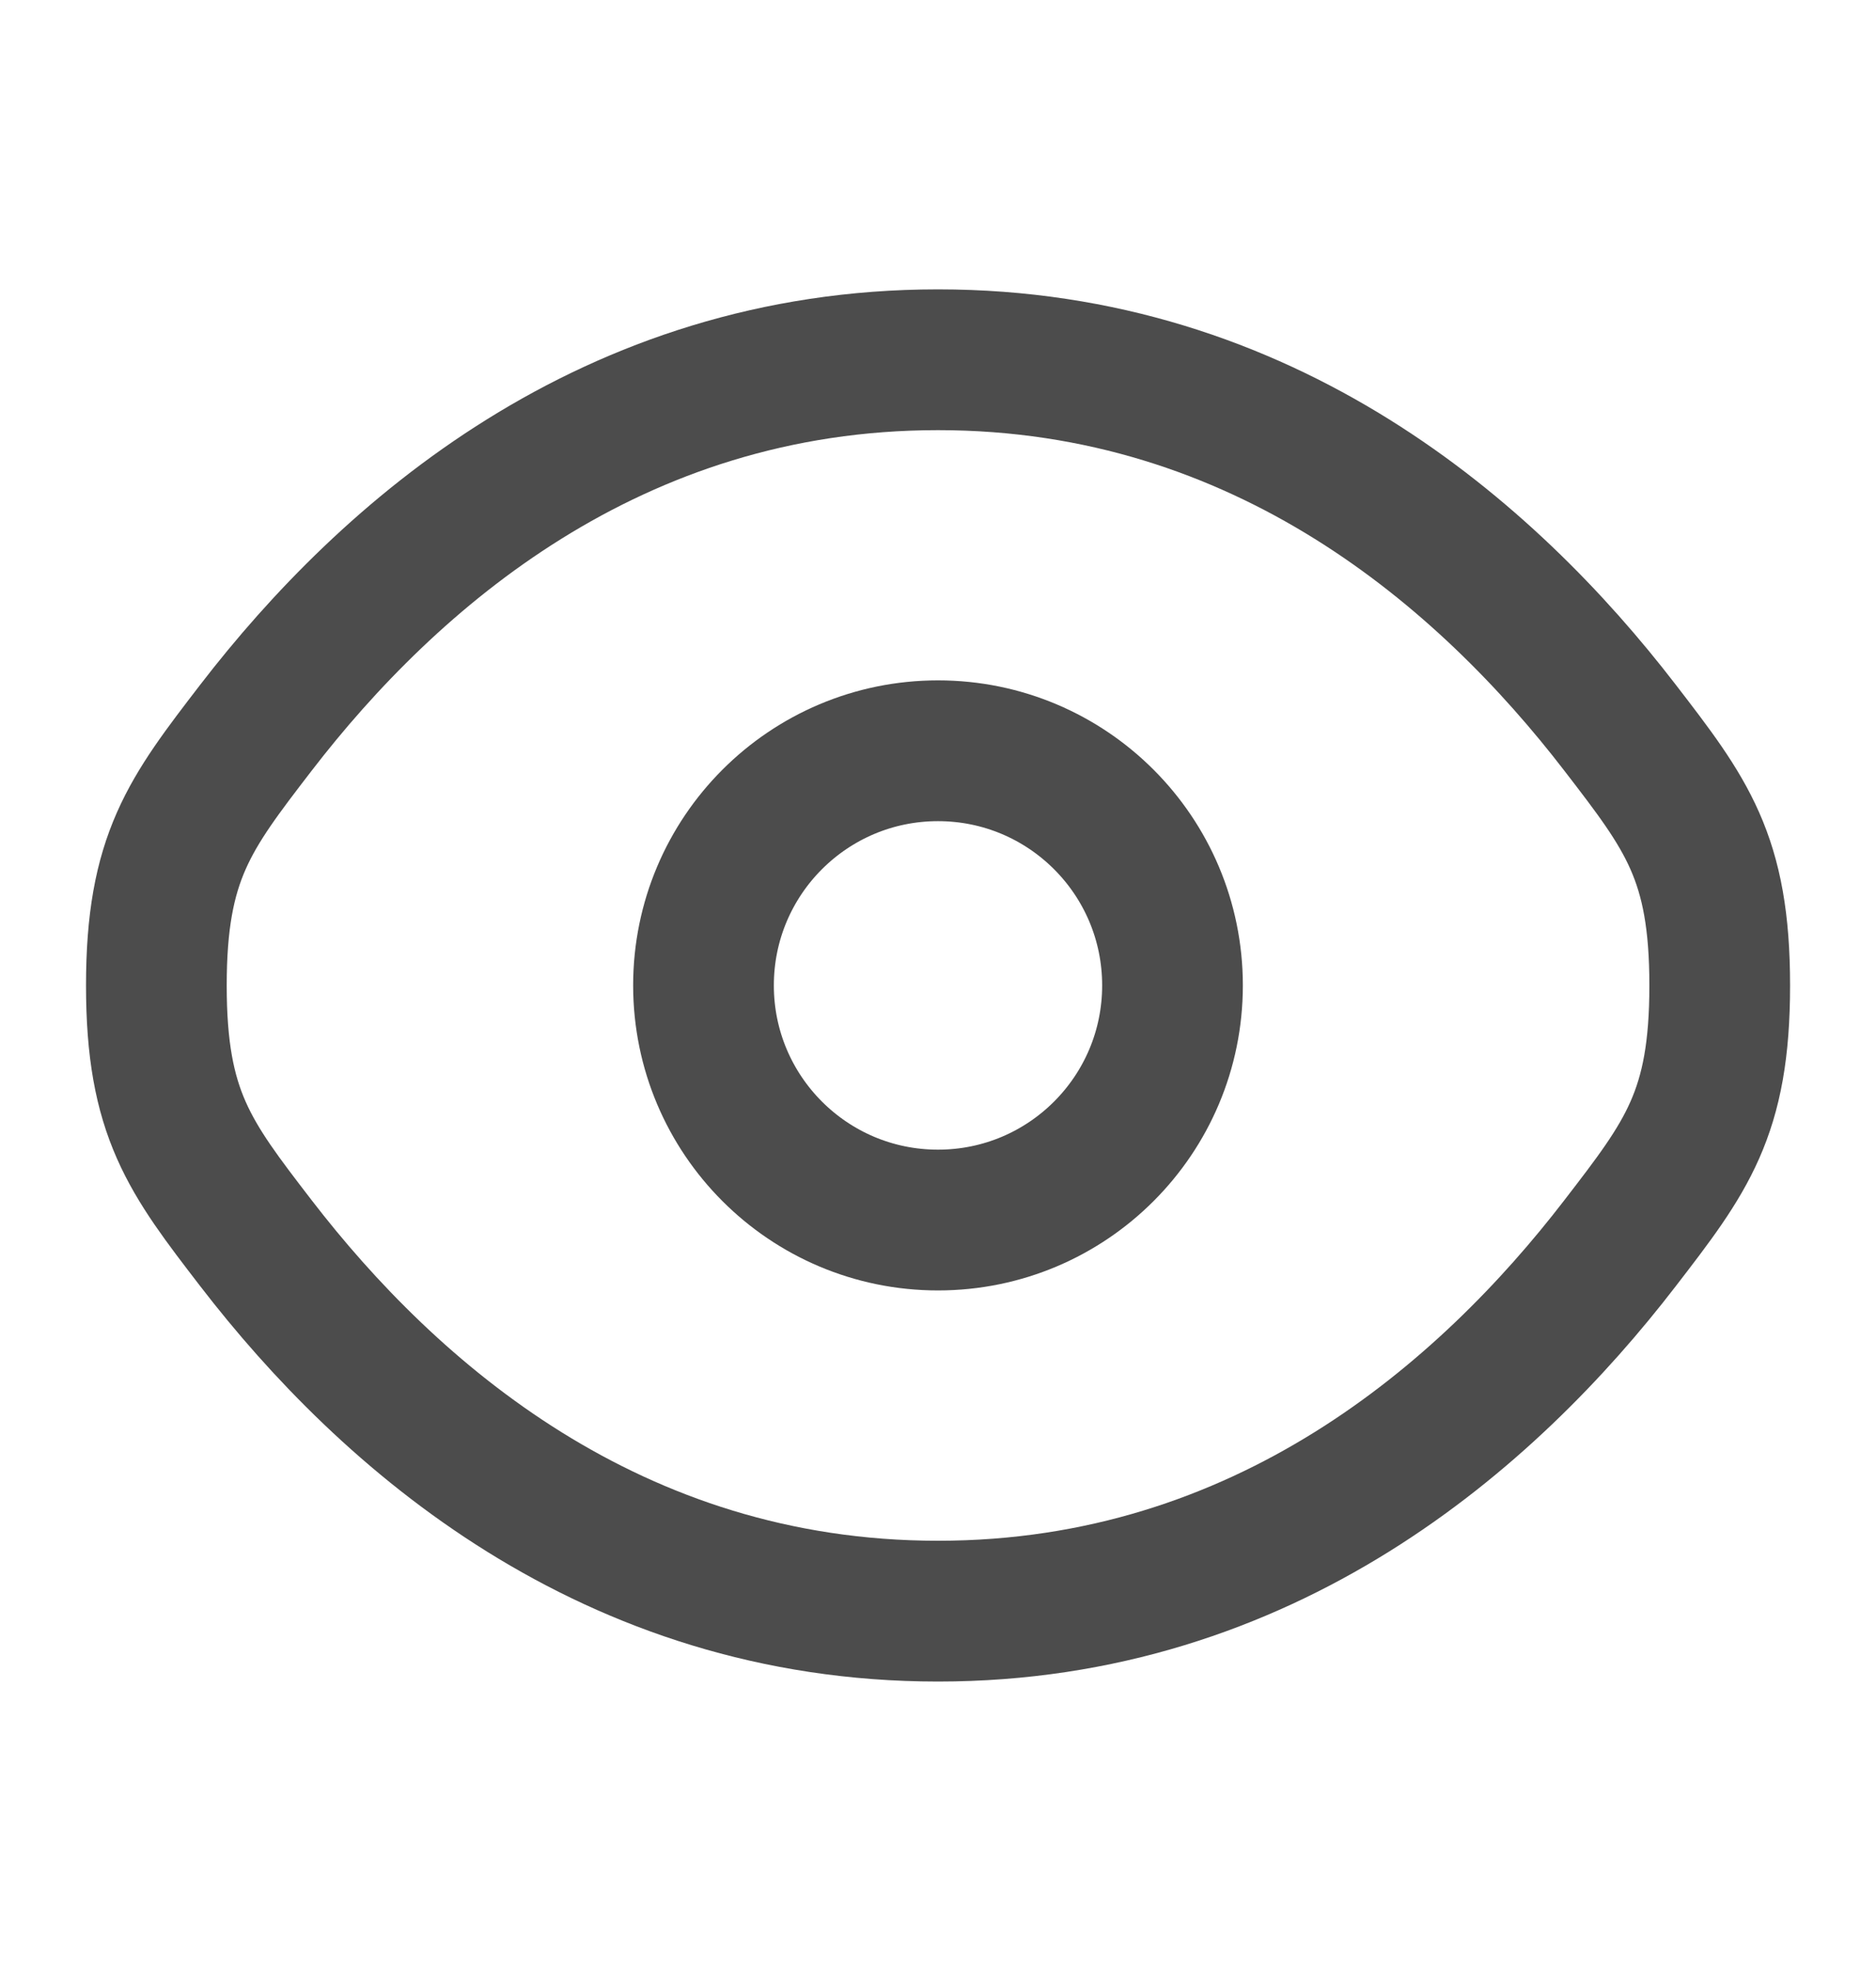 <svg width="20" height="21" viewBox="0 0 20 21" fill="none" xmlns="http://www.w3.org/2000/svg">
<path d="M2.729 13.246C2.021 12.326 1.667 11.866 1.667 10.5C1.667 9.134 2.021 8.673 2.729 7.753C4.144 5.916 6.515 3.833 10 3.833C13.485 3.833 15.857 5.916 17.271 7.753C17.98 8.673 18.334 9.134 18.334 10.5C18.334 11.866 17.98 12.326 17.271 13.246C15.857 15.083 13.485 17.166 10 17.166C6.515 17.166 4.144 15.083 2.729 13.246Z" stroke="#4C4C4C" stroke-width="1.5"/>
<path d="M12.5 10.499C12.5 11.88 11.381 12.999 10 12.999C8.619 12.999 7.5 11.88 7.5 10.499C7.5 9.118 8.619 7.999 10 7.999C11.381 7.999 12.5 9.118 12.5 10.499Z" stroke="#4C4C4C" stroke-width="1.5"/>
</svg>
